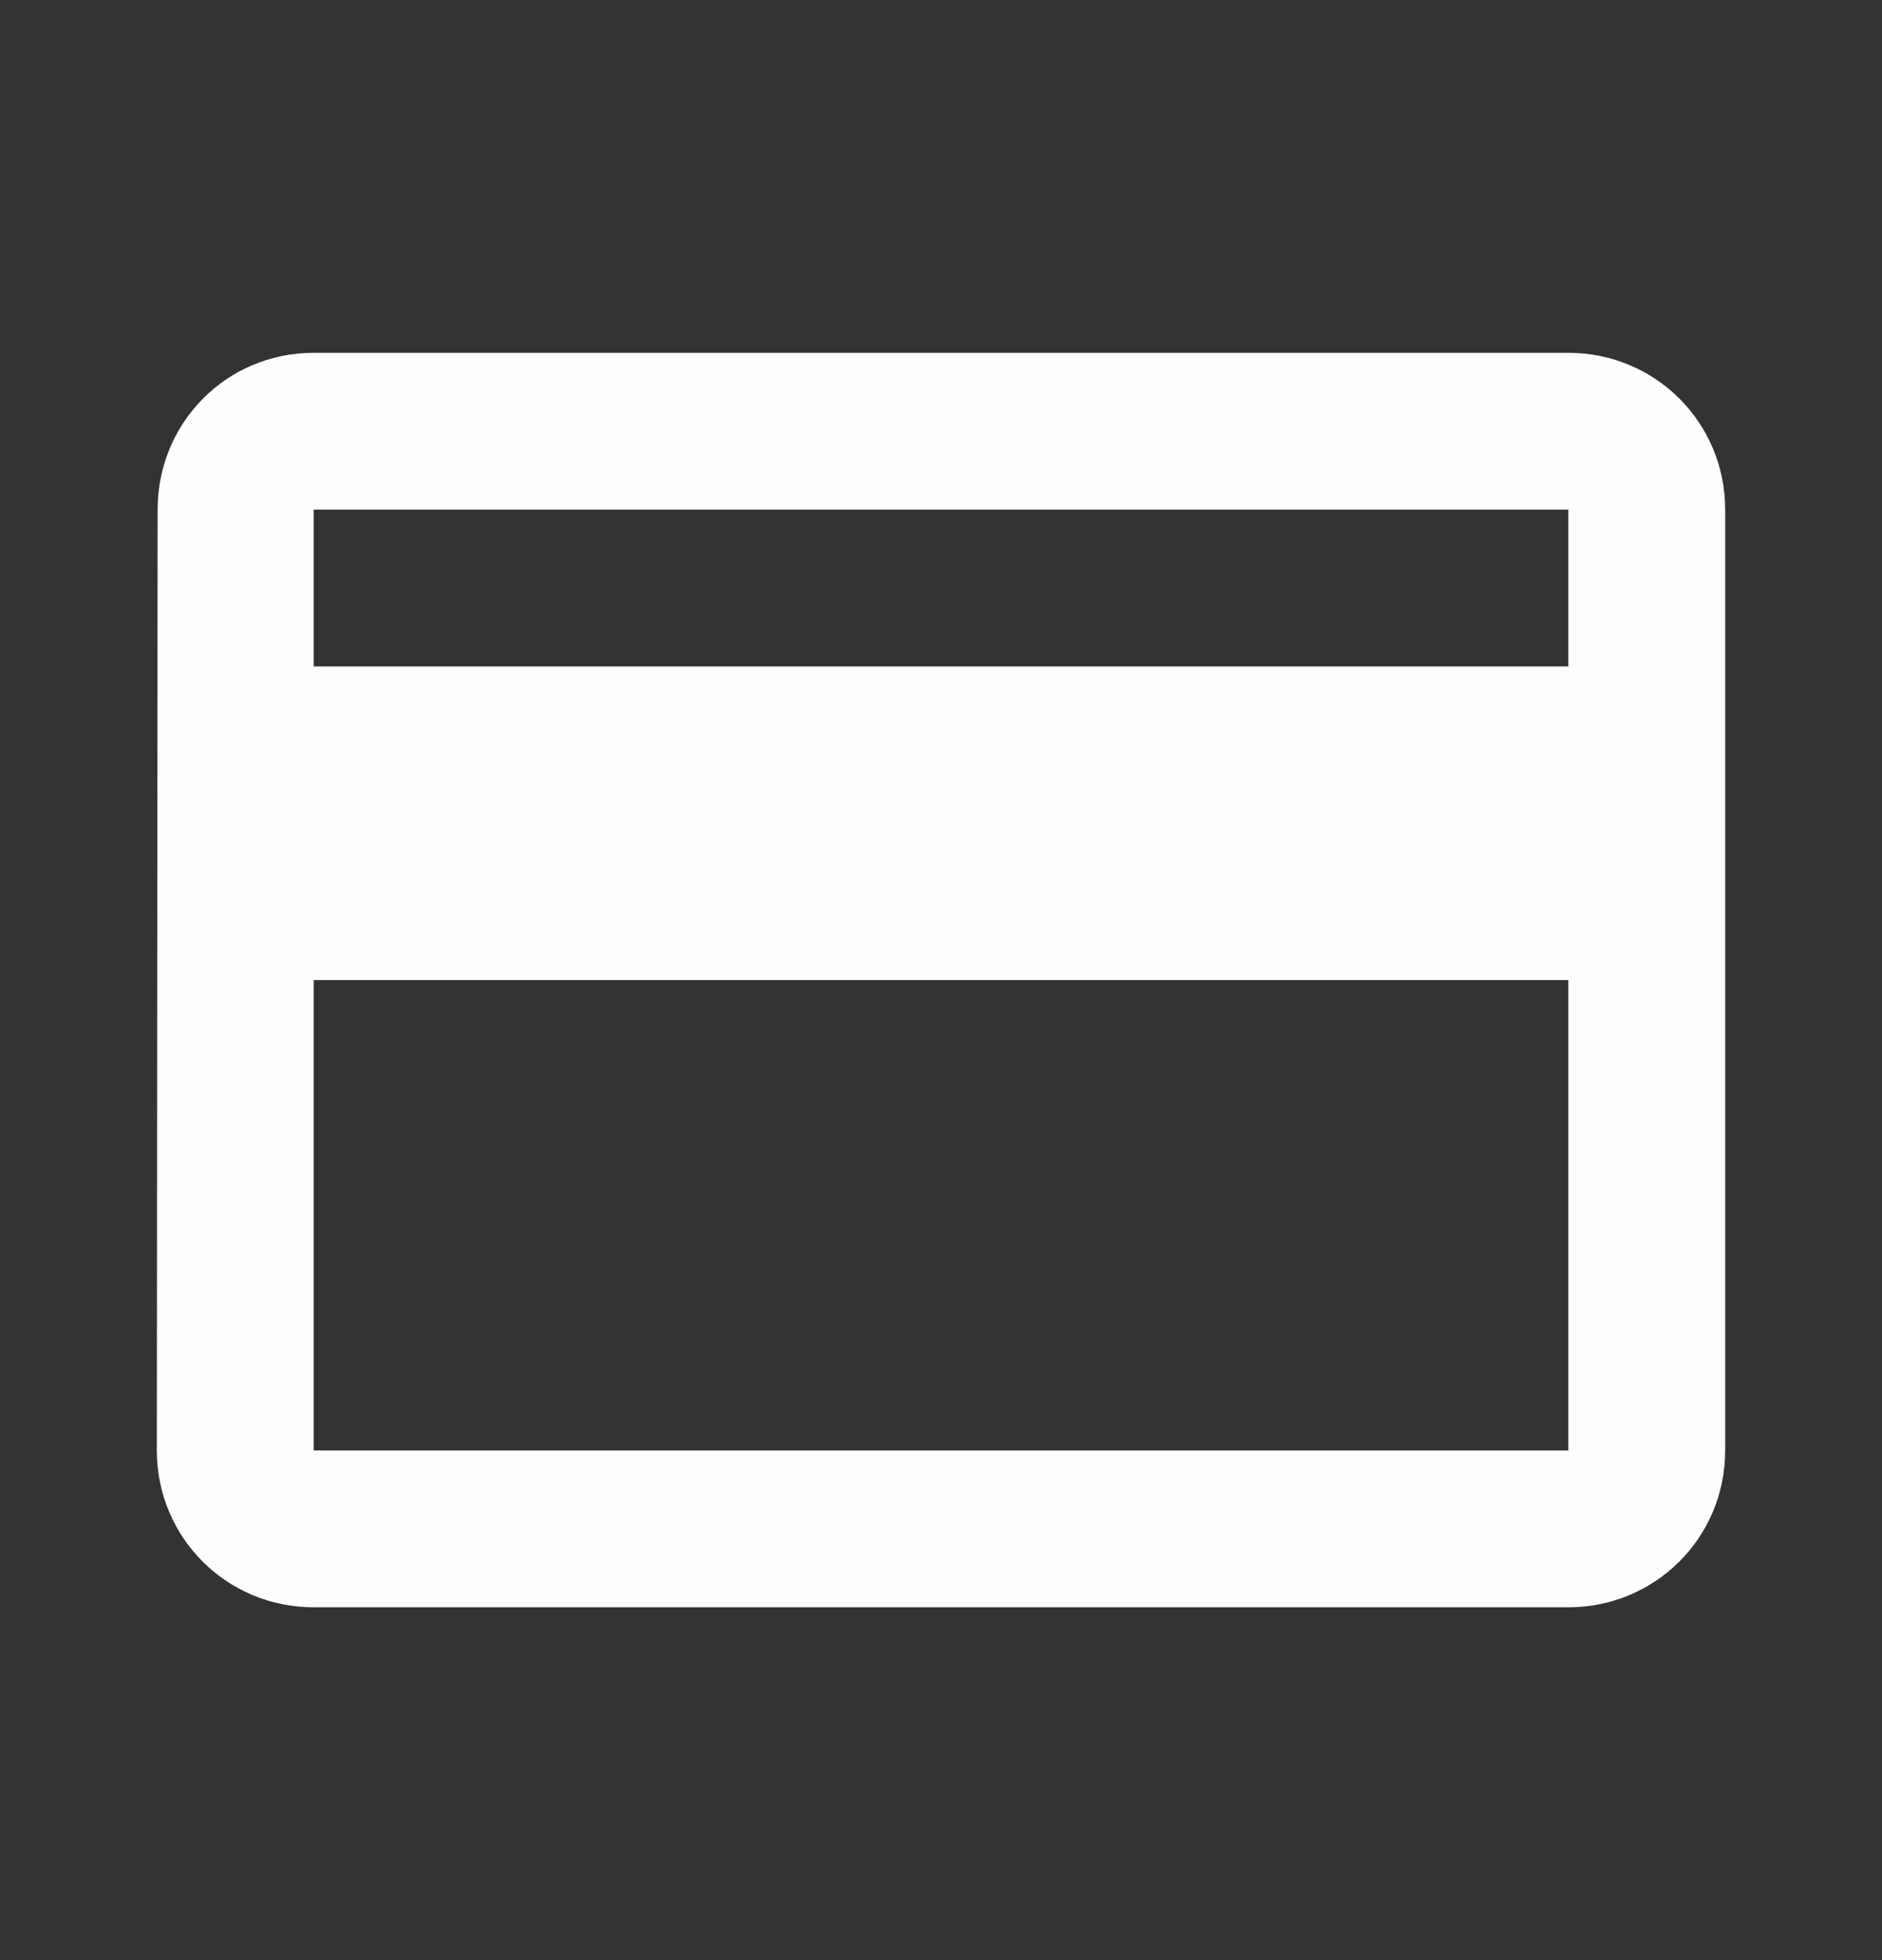 <svg width="24" height="25" viewBox="0 0 24 25" fill="none" xmlns="http://www.w3.org/2000/svg">
<rect x="0" y="0" width="24" height="25" fill="#333333" stroke="none"/>
<g clip-path="url(#clip0_4_299)">
<path d="M20 4.5H4C2.89 4.5 2.01 5.39 2.01 6.5L2 18.5C2 19.61 2.89 20.5 4 20.5H20C21.11 20.5 22 19.61 22 18.5V6.5C22 5.39 21.11 4.5 20 4.5ZM20 18.5H4V12.5H20V18.5ZM20 8.5H4V6.5H20V8.5Z" fill="#FEFEFE"/>
</g>
<defs>
<clipPath id="clip0_4_299">
<rect width="24" height="24" fill="white" transform="translate(0 0.5)"/>
</clipPath>
</defs>
</svg>
